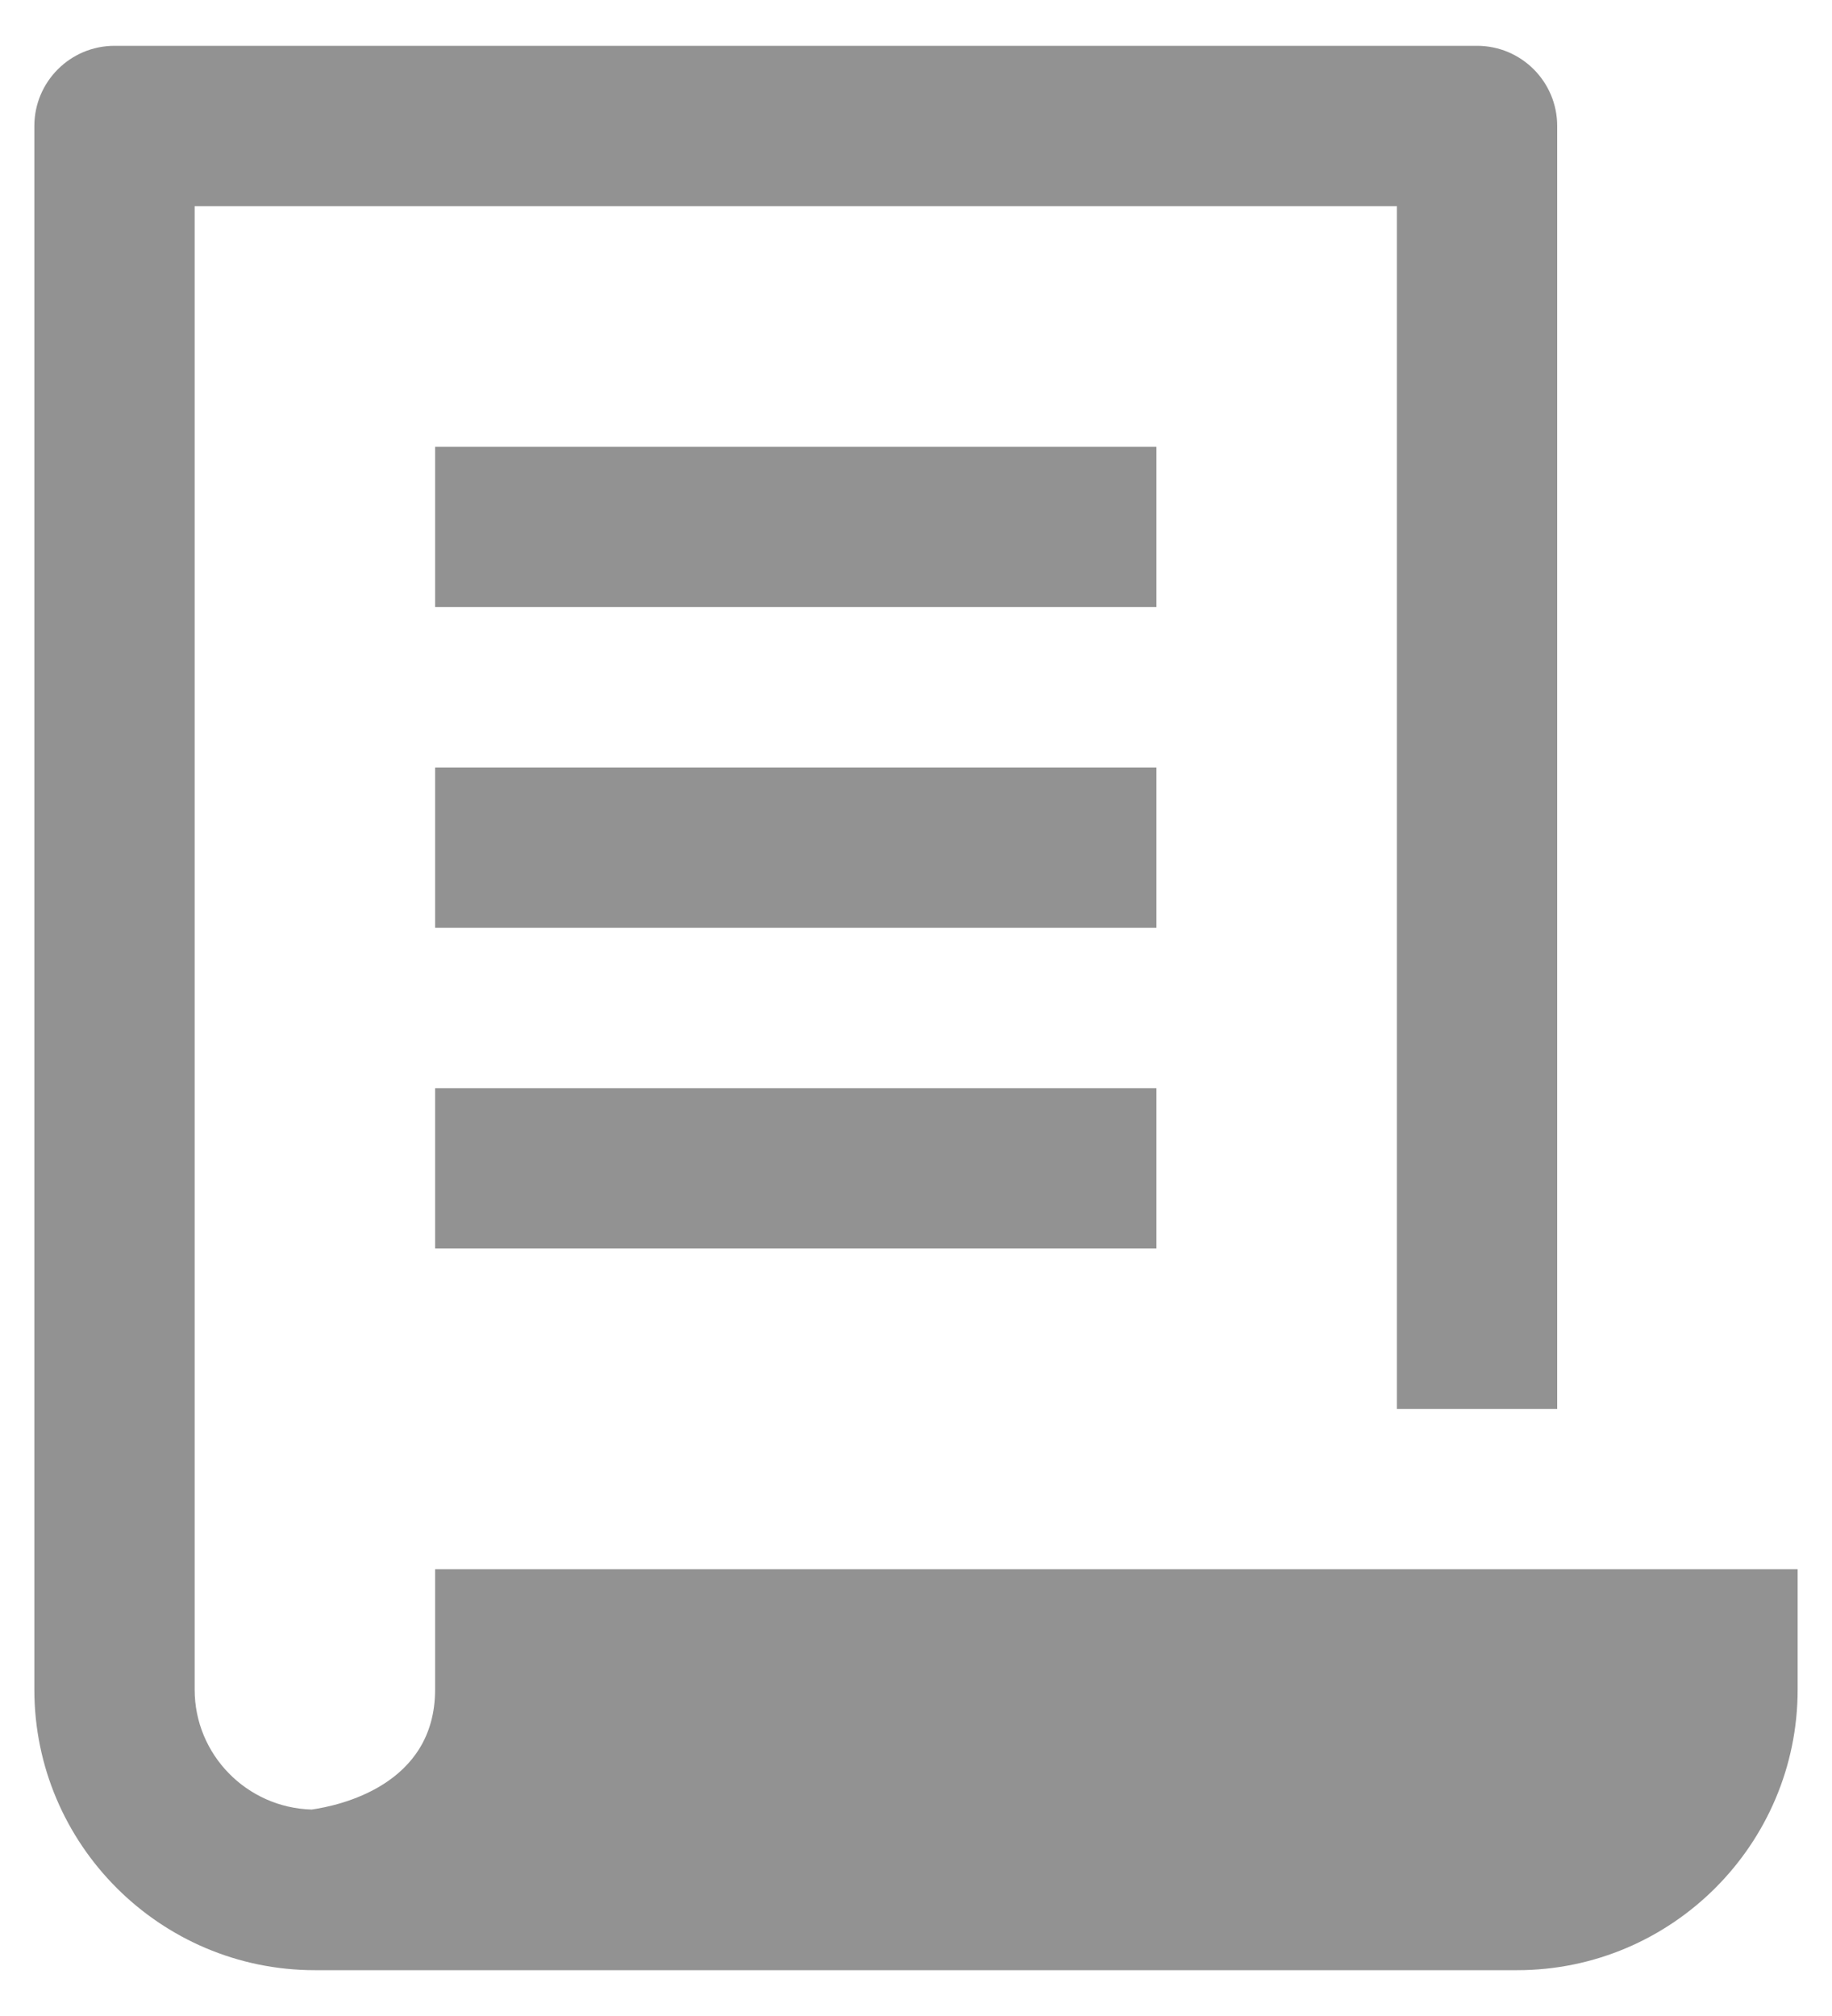 <?xml version="1.0" encoding="UTF-8"?>
<svg width="20px" height="22px" viewBox="0 0 20 22" version="1.1" xmlns="http://www.w3.org/2000/svg" xmlns:xlink="http://www.w3.org/1999/xlink">
    <!-- Generator: Sketch 56.3 (81716) - https://sketch.com -->
    <title>paper</title>
    <desc>Created with Sketch.</desc>
    <g id="UI" stroke="none" stroke-width="1" fill="none" fill-rule="evenodd">
        <g id="/me" transform="translate(-43, -910)" fill="#929292" fill-rule="nonzero">
            <g id="Group-5" transform="translate(22.5, 592.5)">
                <g id="paper" transform="translate(20.875, 318)">
                    <path d="M4.375,16.625 L4.375,17.938 C4.375,18.981 3.33,19.204 3.027,19.247 C2.32,19.227 1.75,18.649 1.75,17.938 L1.75,1.75 L14.875,1.75 L14.875,14.875 L16.625,14.875 L16.625,0.875 C16.625,0.392 16.233,0 15.75,0 L0.875,0 C0.392,0 0,0.392 0,0.875 L0,17.938 C0,19.626 1.374,21 3.062,21 L16.188,21 C17.876,21 19.25,19.626 19.25,17.938 L19.25,16.625 L4.375,16.625 Z" id="Path"></path>
                    <rect id="Rectangle" x="4.375" y="4.375" width="7.875" height="1.75"></rect>
                    <rect id="Rectangle" x="4.375" y="7.875" width="7.875" height="1.75"></rect>
                    <rect id="Rectangle" x="4.375" y="11.375" width="7.875" height="1.75"></rect>
                </g>
            </g>
        </g>
    </g>
</svg>